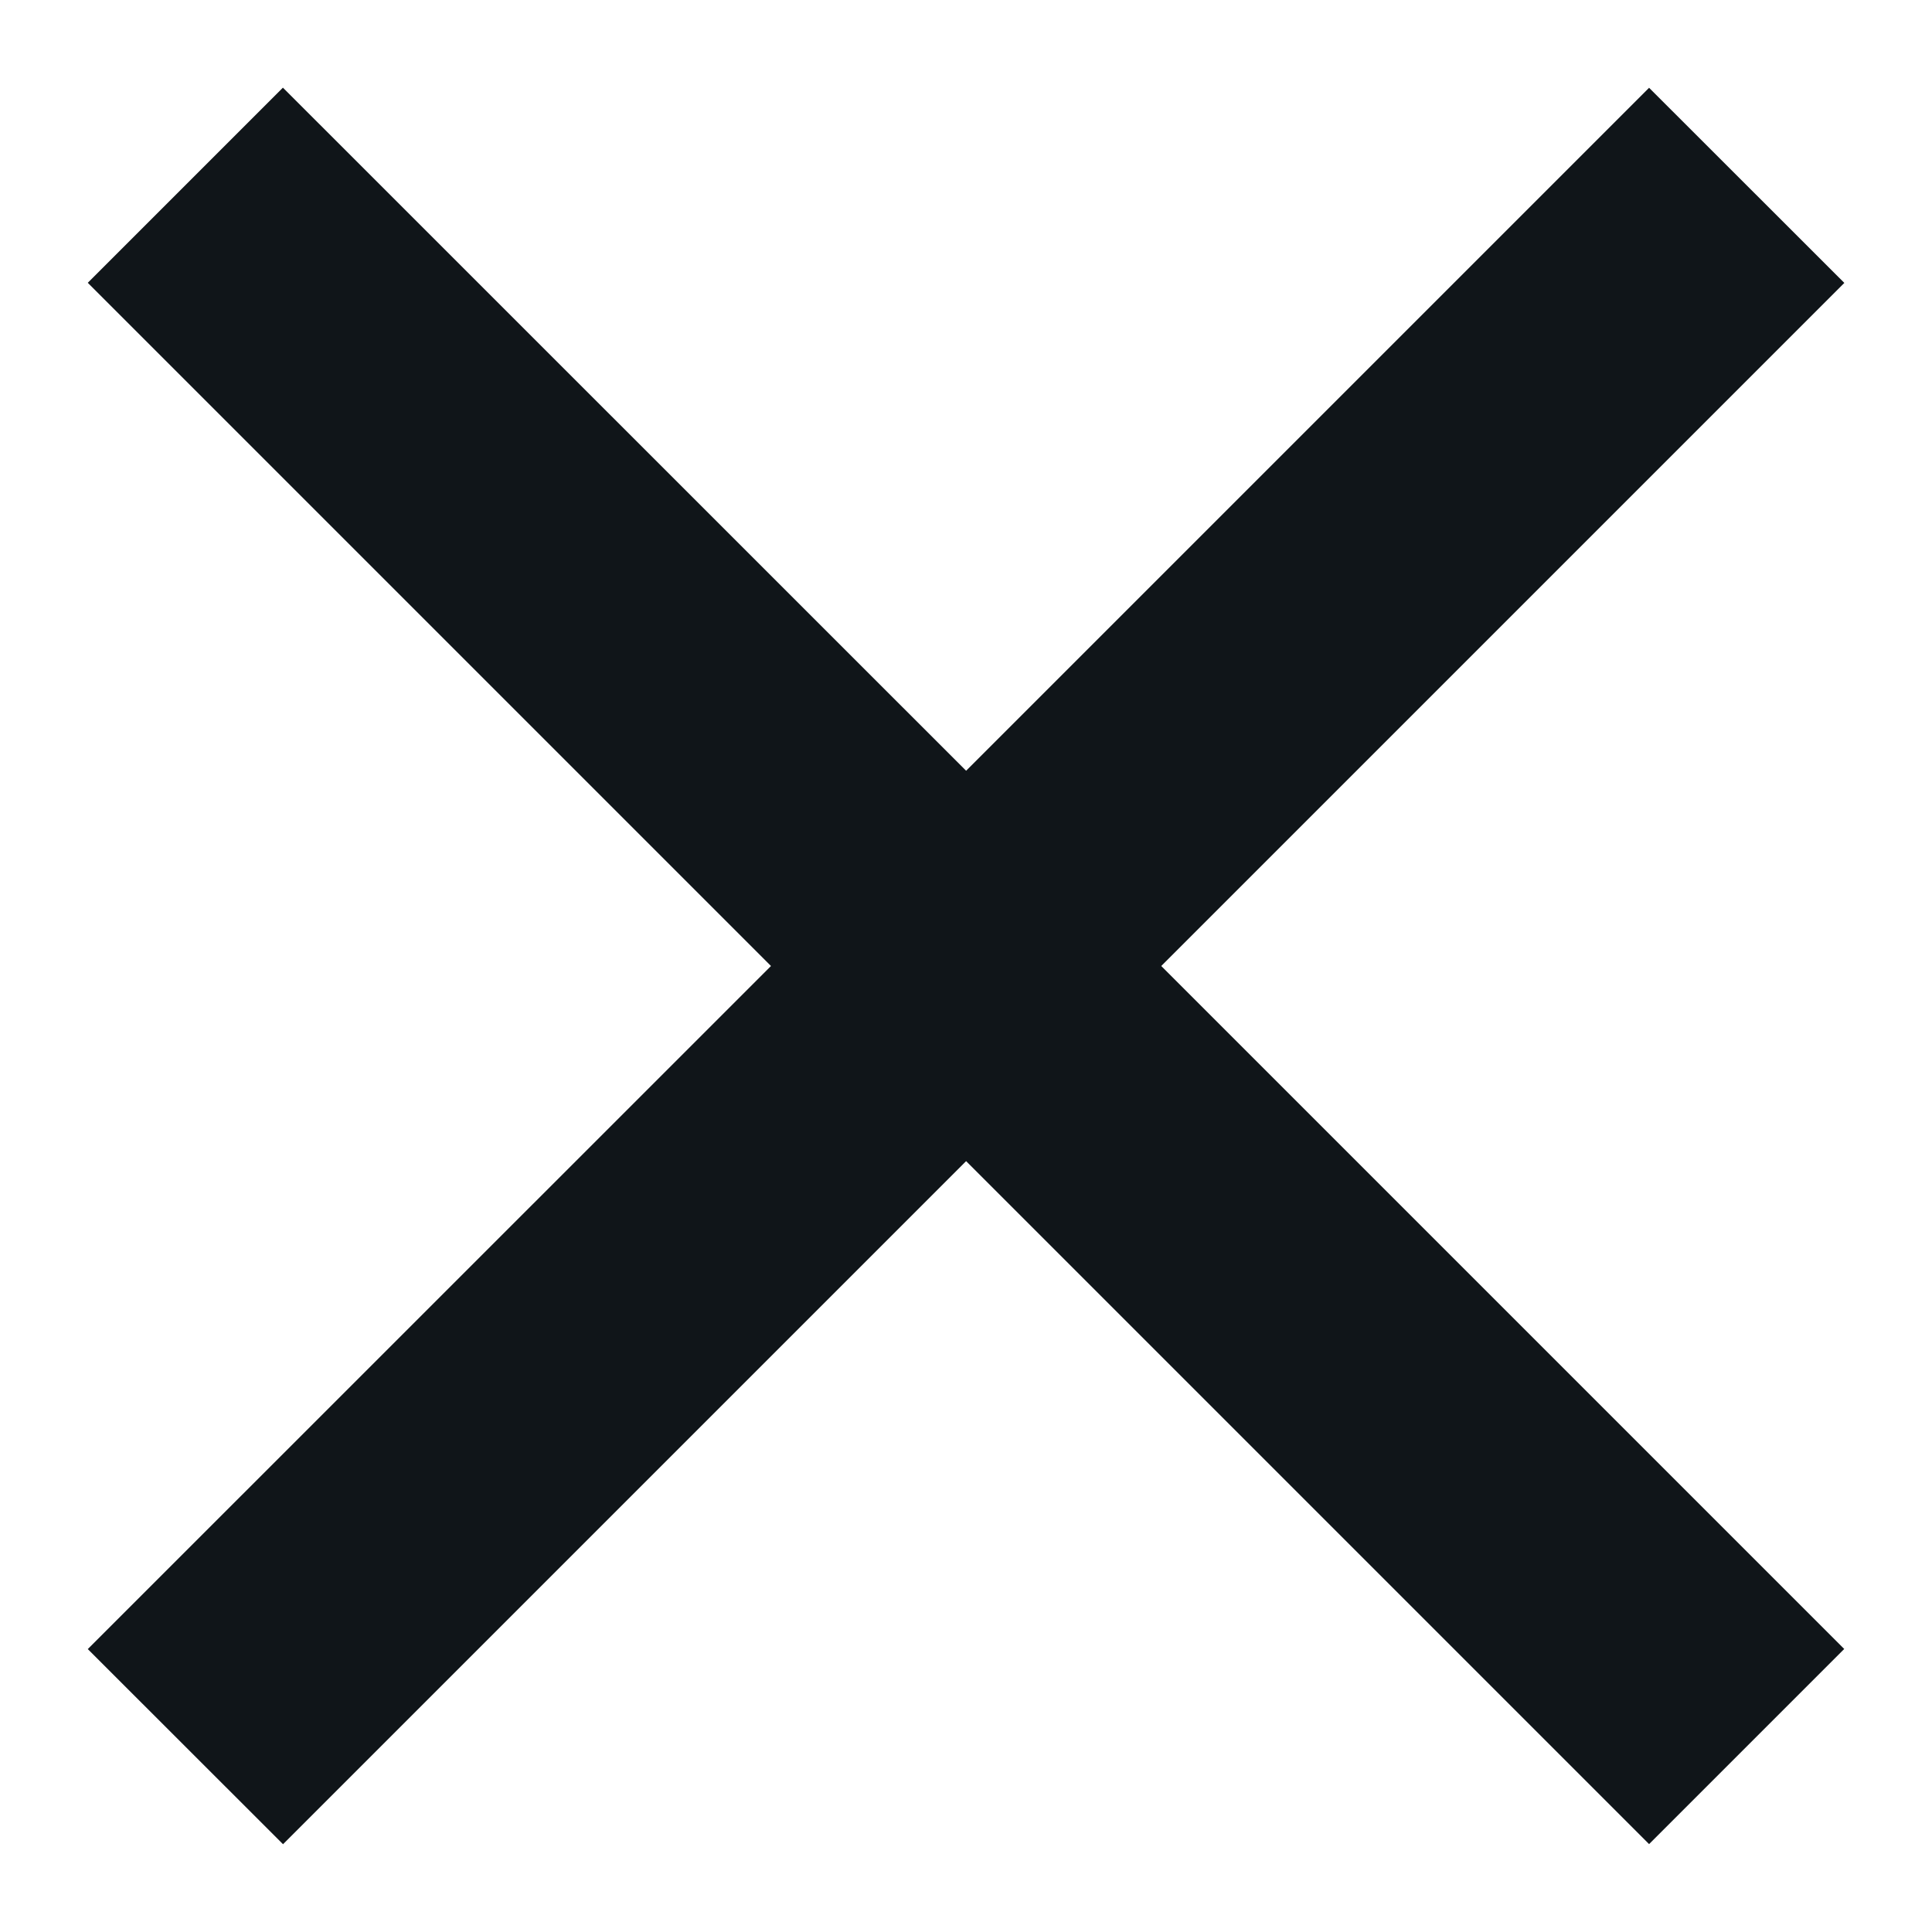 <svg version="1.1" xmlns="http://www.w3.org/2000/svg" xmlns:xlink="http://www.w3.org/1999/xlink" width="16" height="16" viewBox="0 0 16 16">
<path id="Фигура-1" d="M15.274,2.343 L9.617,8.000 L15.273,13.656 L13.657,15.272 L8.001,9.616 L2.344,15.273 L0.727,13.657 L6.385,8.000 L0.727,2.342 L2.343,0.726 L8.001,6.383 L13.657,0.727 L15.274,2.343 z" fill="#101519" />
</svg>
